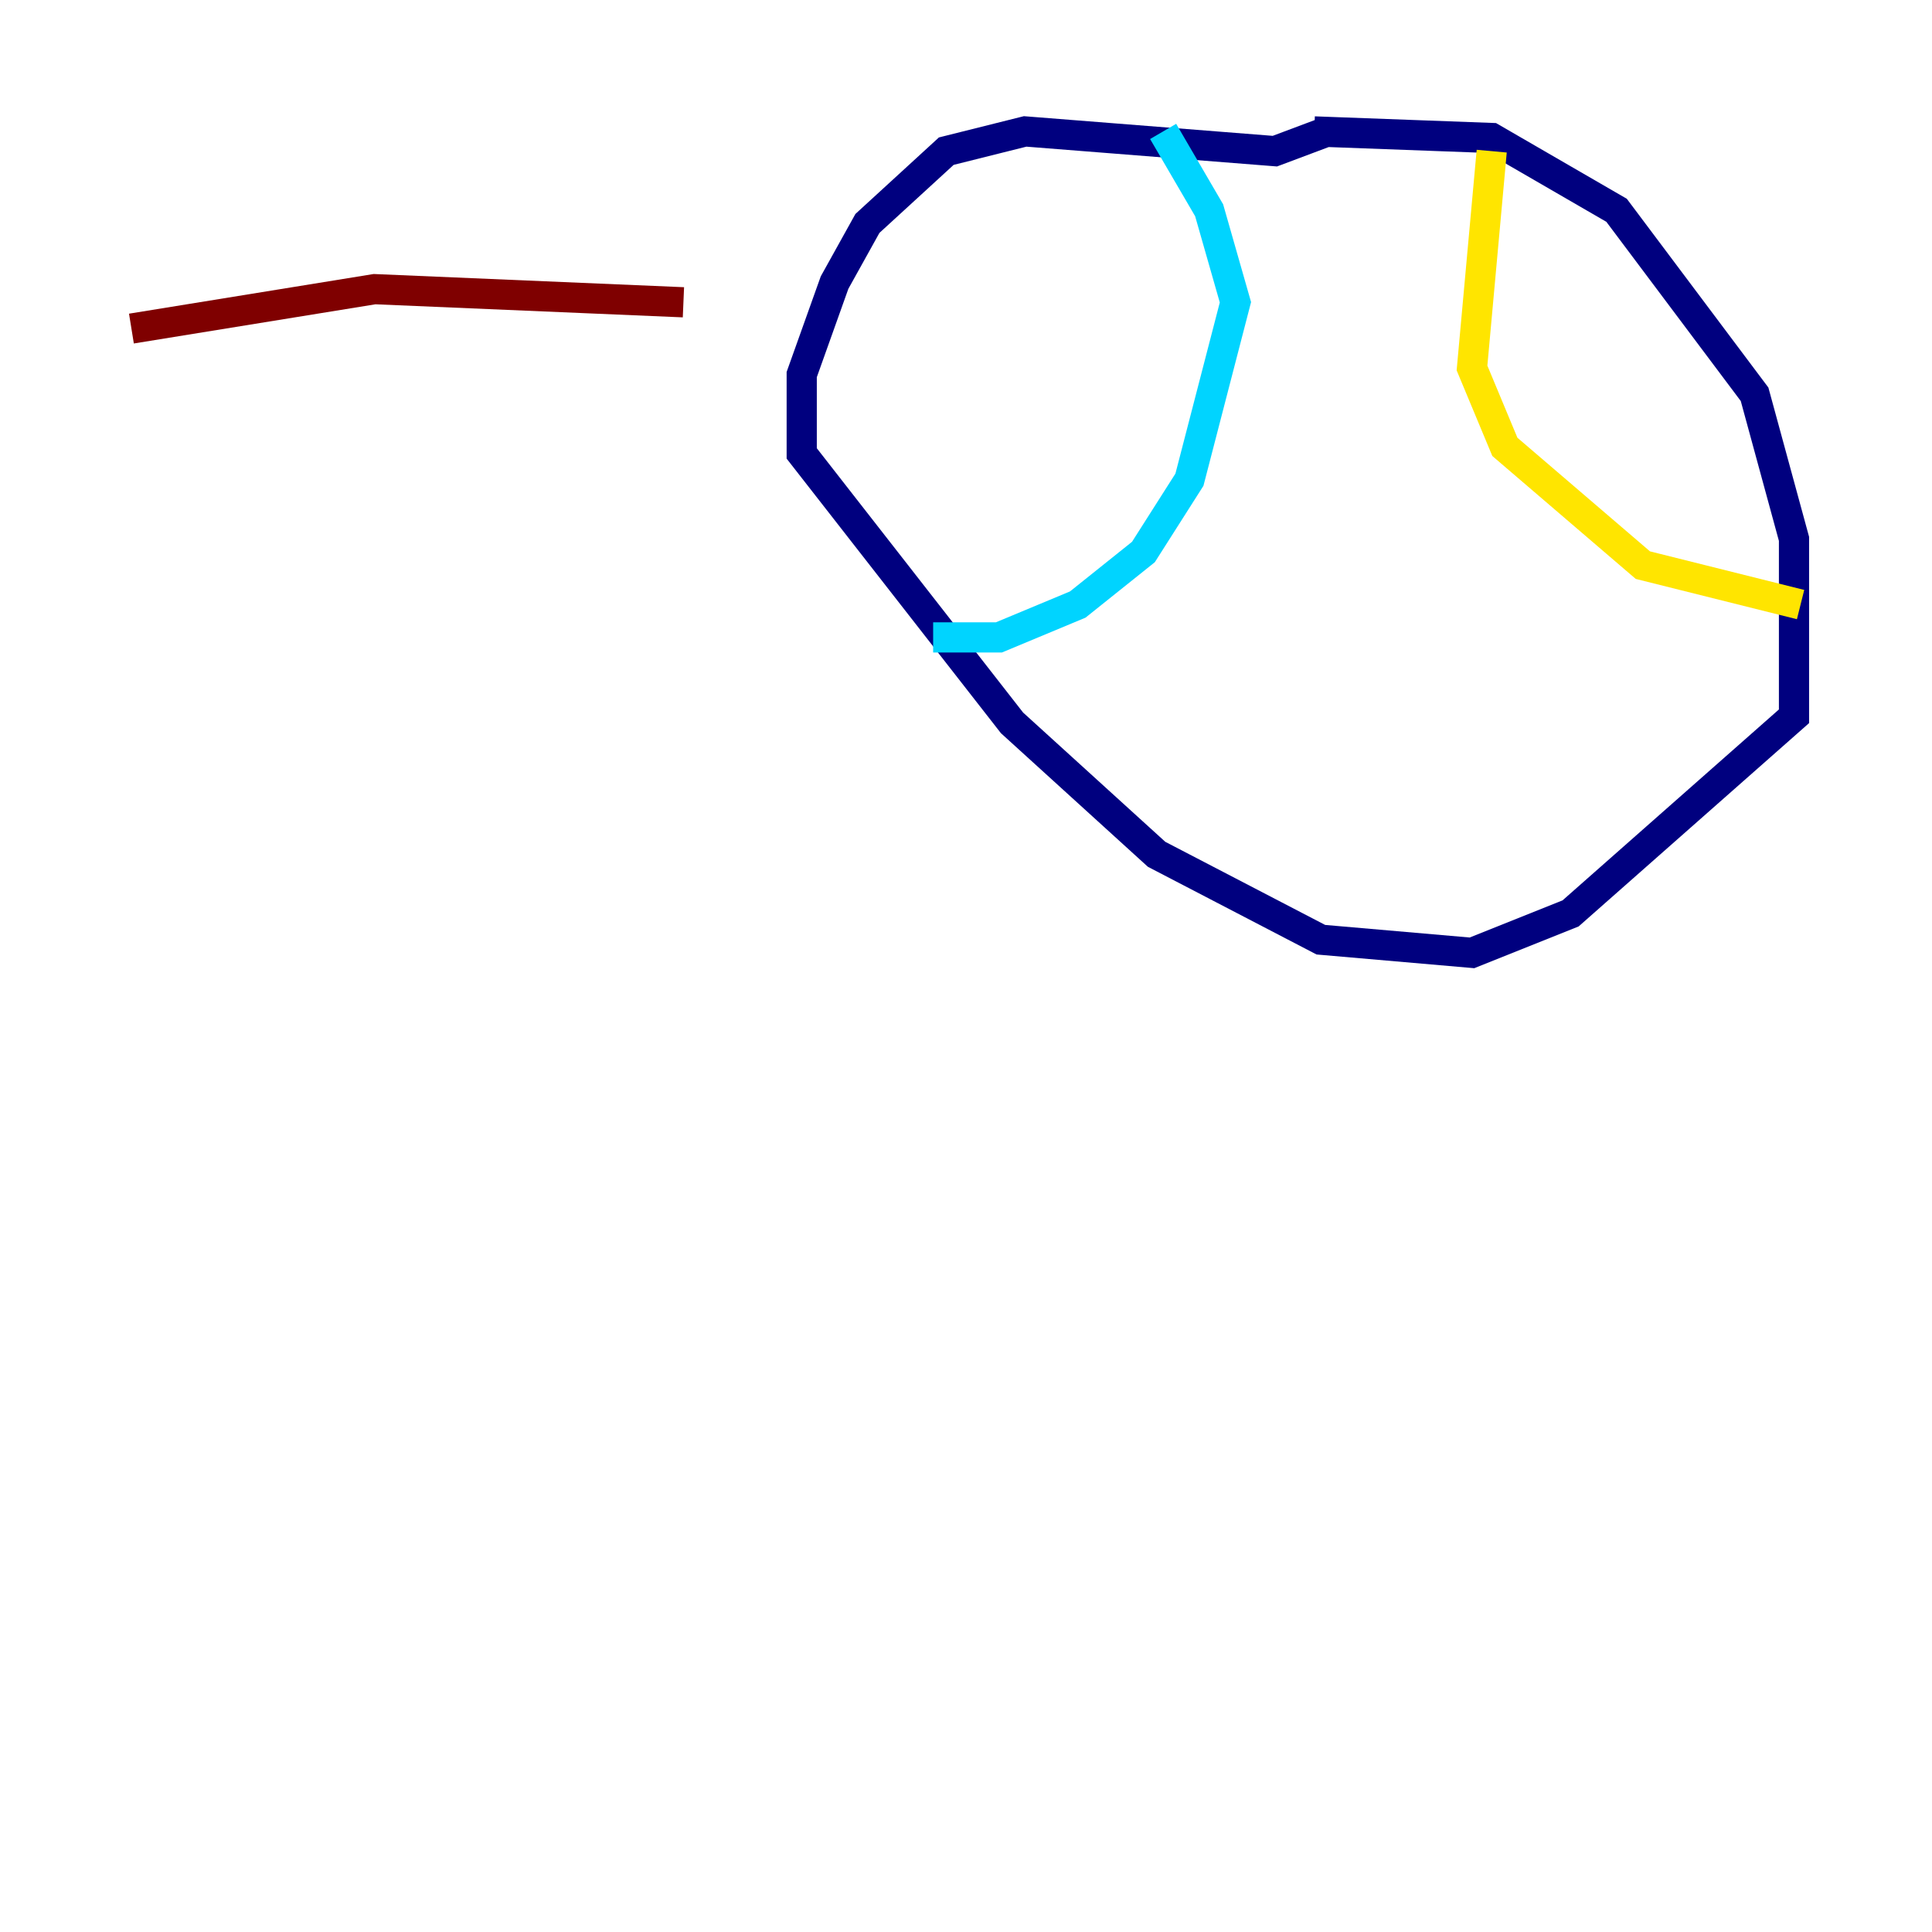 <?xml version="1.0" encoding="utf-8" ?>
<svg baseProfile="tiny" height="128" version="1.2" viewBox="0,0,128,128" width="128" xmlns="http://www.w3.org/2000/svg" xmlns:ev="http://www.w3.org/2001/xml-events" xmlns:xlink="http://www.w3.org/1999/xlink"><defs /><polyline fill="none" points="87.075,8.707 98.83,9.143 107.102,13.932 116.245,26.122 118.857,35.701 118.857,47.456 104.054,60.517 97.524,63.129 87.51,62.258 76.626,56.599 67.048,47.891 53.116,30.041 53.116,24.816 55.292,18.721 57.469,14.803 62.694,10.014 67.918,8.707 84.463,10.014 87.946,8.707" stroke="#00007f" stroke-width="2" /><polyline fill="none" points="77.061,8.707 80.109,13.932 81.85,20.027 78.803,31.782 75.755,36.571 71.401,40.054 66.177,42.231 61.823,42.231" stroke="#00d4ff" stroke-width="2" /><polyline fill="none" points="98.83,10.014 97.524,24.381 99.701,29.605 108.844,37.442 119.293,40.054" stroke="#ffe500" stroke-width="2" /><polyline fill="none" points="8.707,21.769 24.816,19.157 45.279,20.027" stroke="#7f0000" stroke-width="2" /></svg>